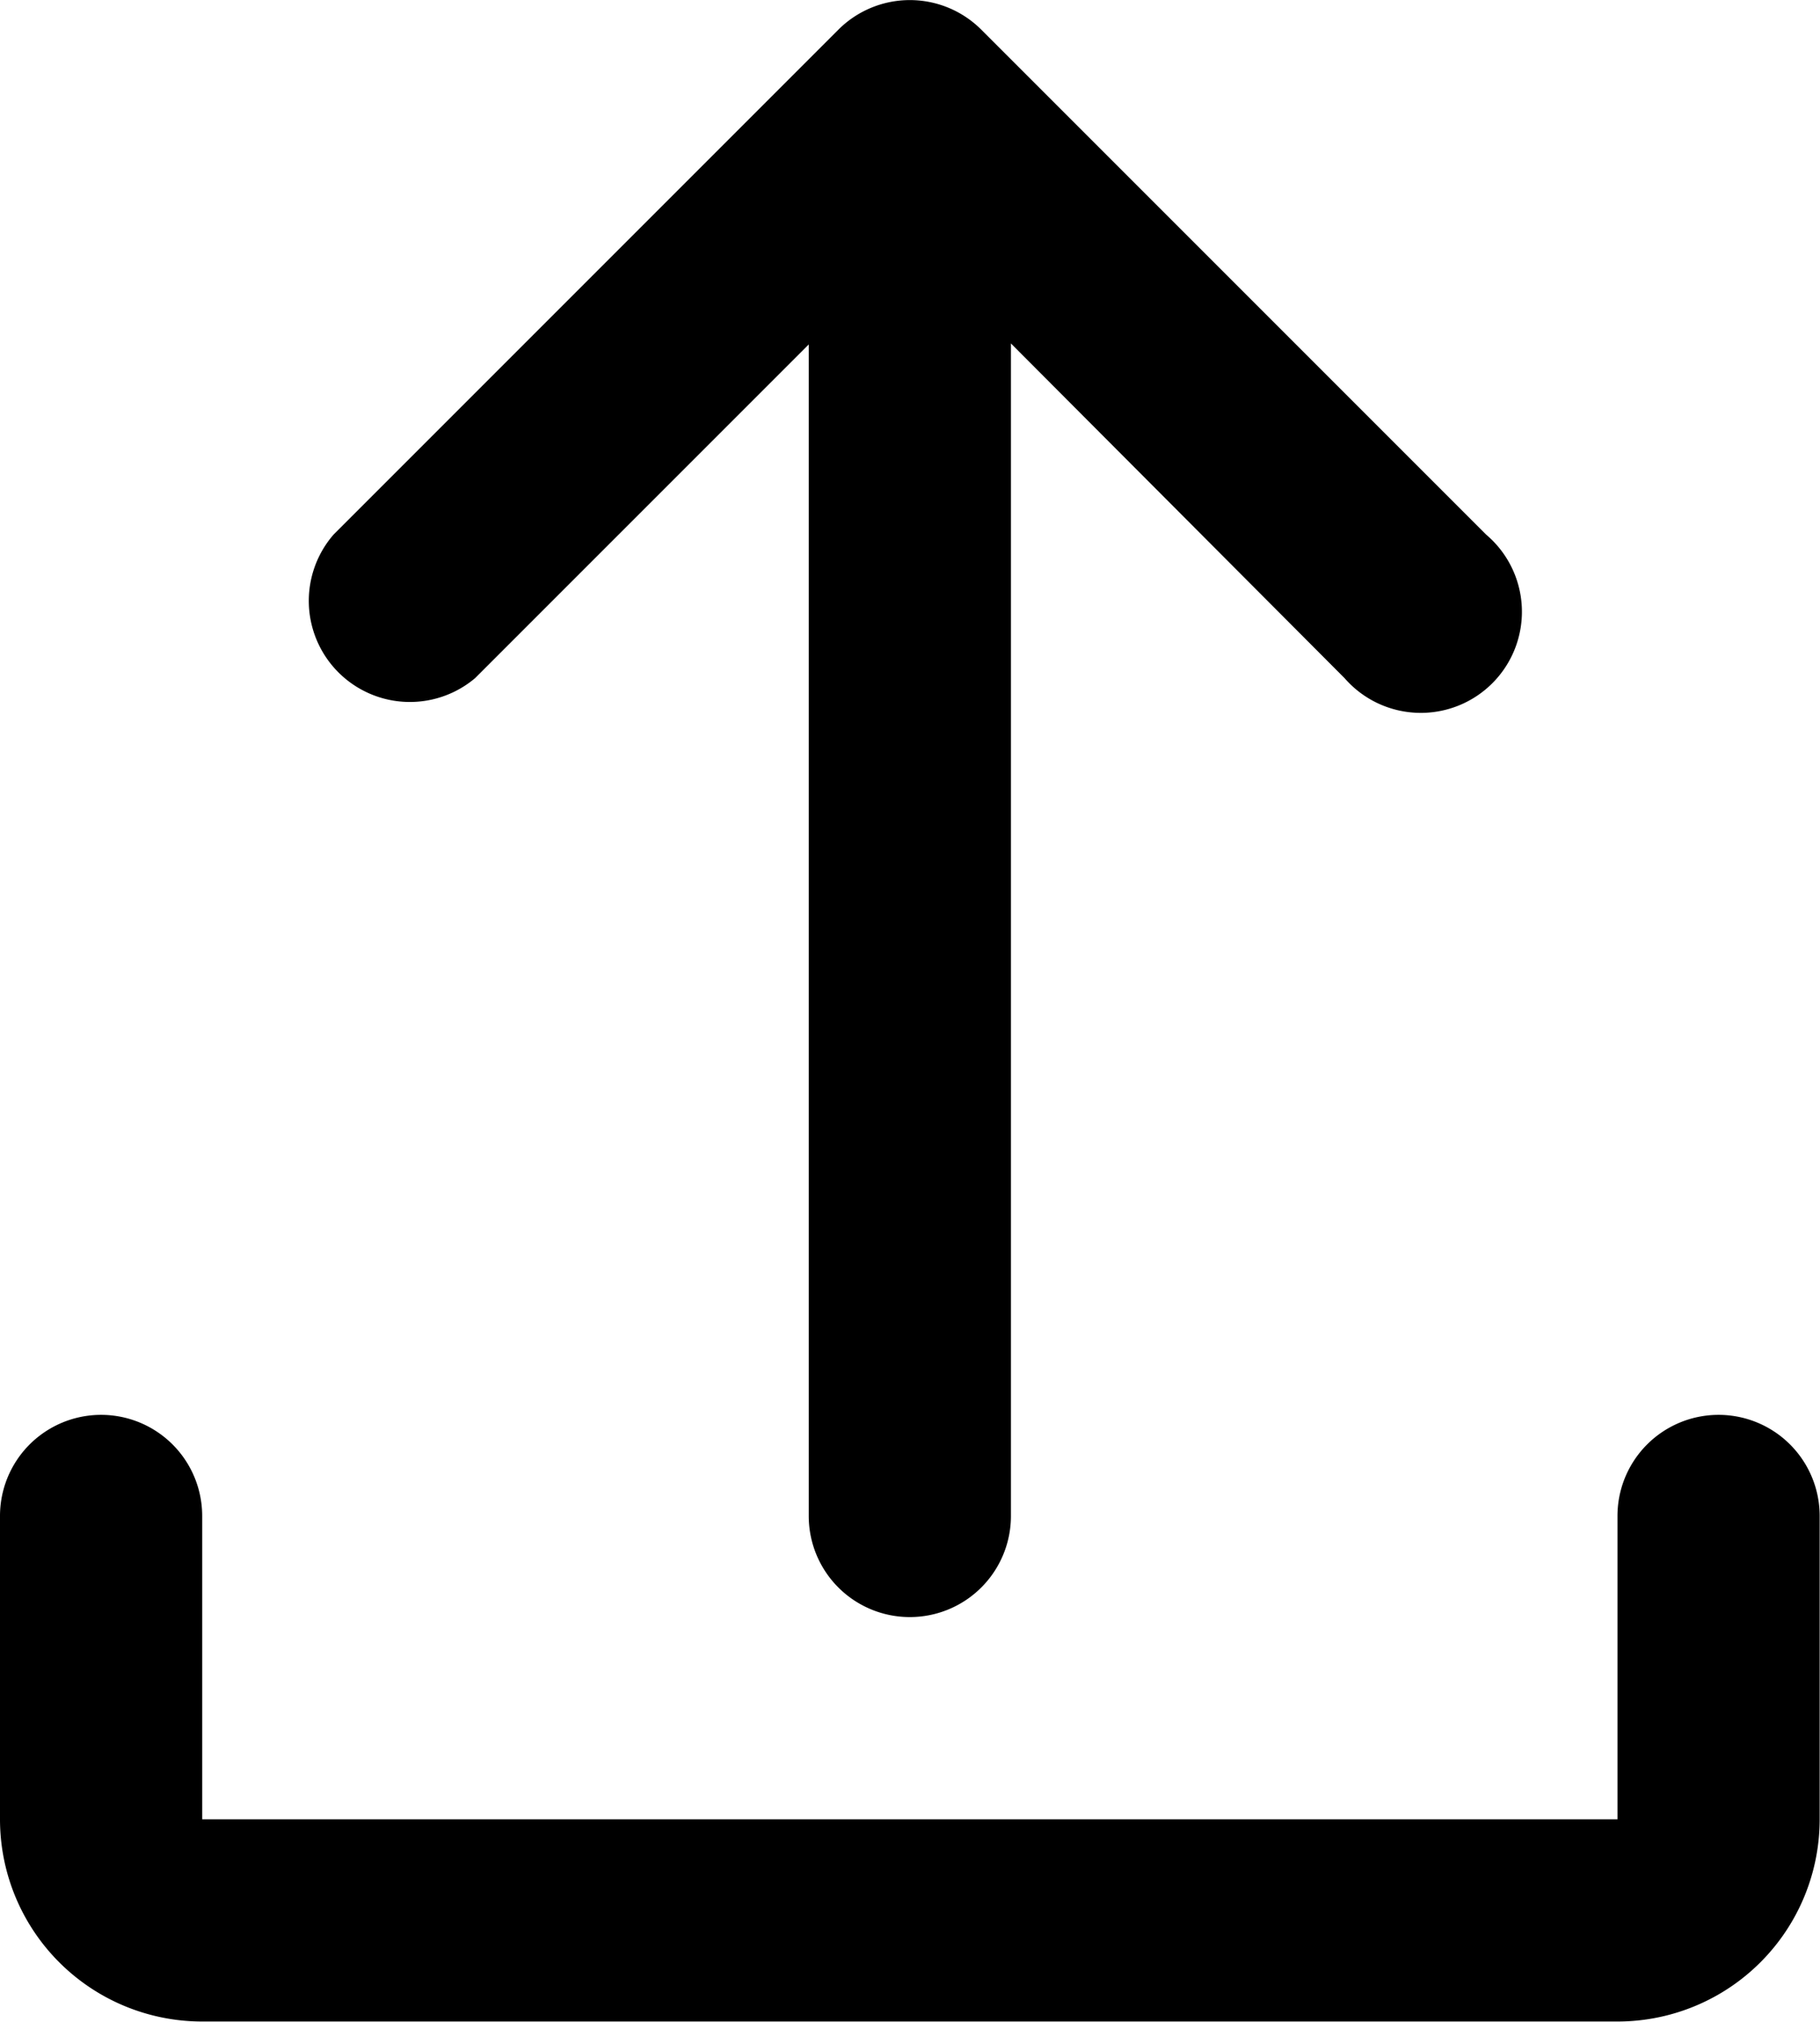 <svg className="fill-current w-4 h-4 mr-2" xmlns="http://www.w3.org/2000/svg" width="10.802" height="12" viewBox="0 0 10.802 12"><path className="a" d="M9,4.048V11a.6.6,0,1,1-1.2,0V4.048l-1.98,1.98a.6.6,0,0,1-.84-.852l3-3a.6.6,0,0,1,.84,0l3,3a.6.6,0,1,1-.84.852L9,4.042ZM3,11a.6.6,0,0,1,1.2,0v1.8h8.4V11a.6.6,0,1,1,1.2,0v1.8A1.2,1.2,0,0,1,12.6,14H4.2A1.2,1.2,0,0,1,3,12.8Z" transform="translate(-3 -2.004)"/></svg>
